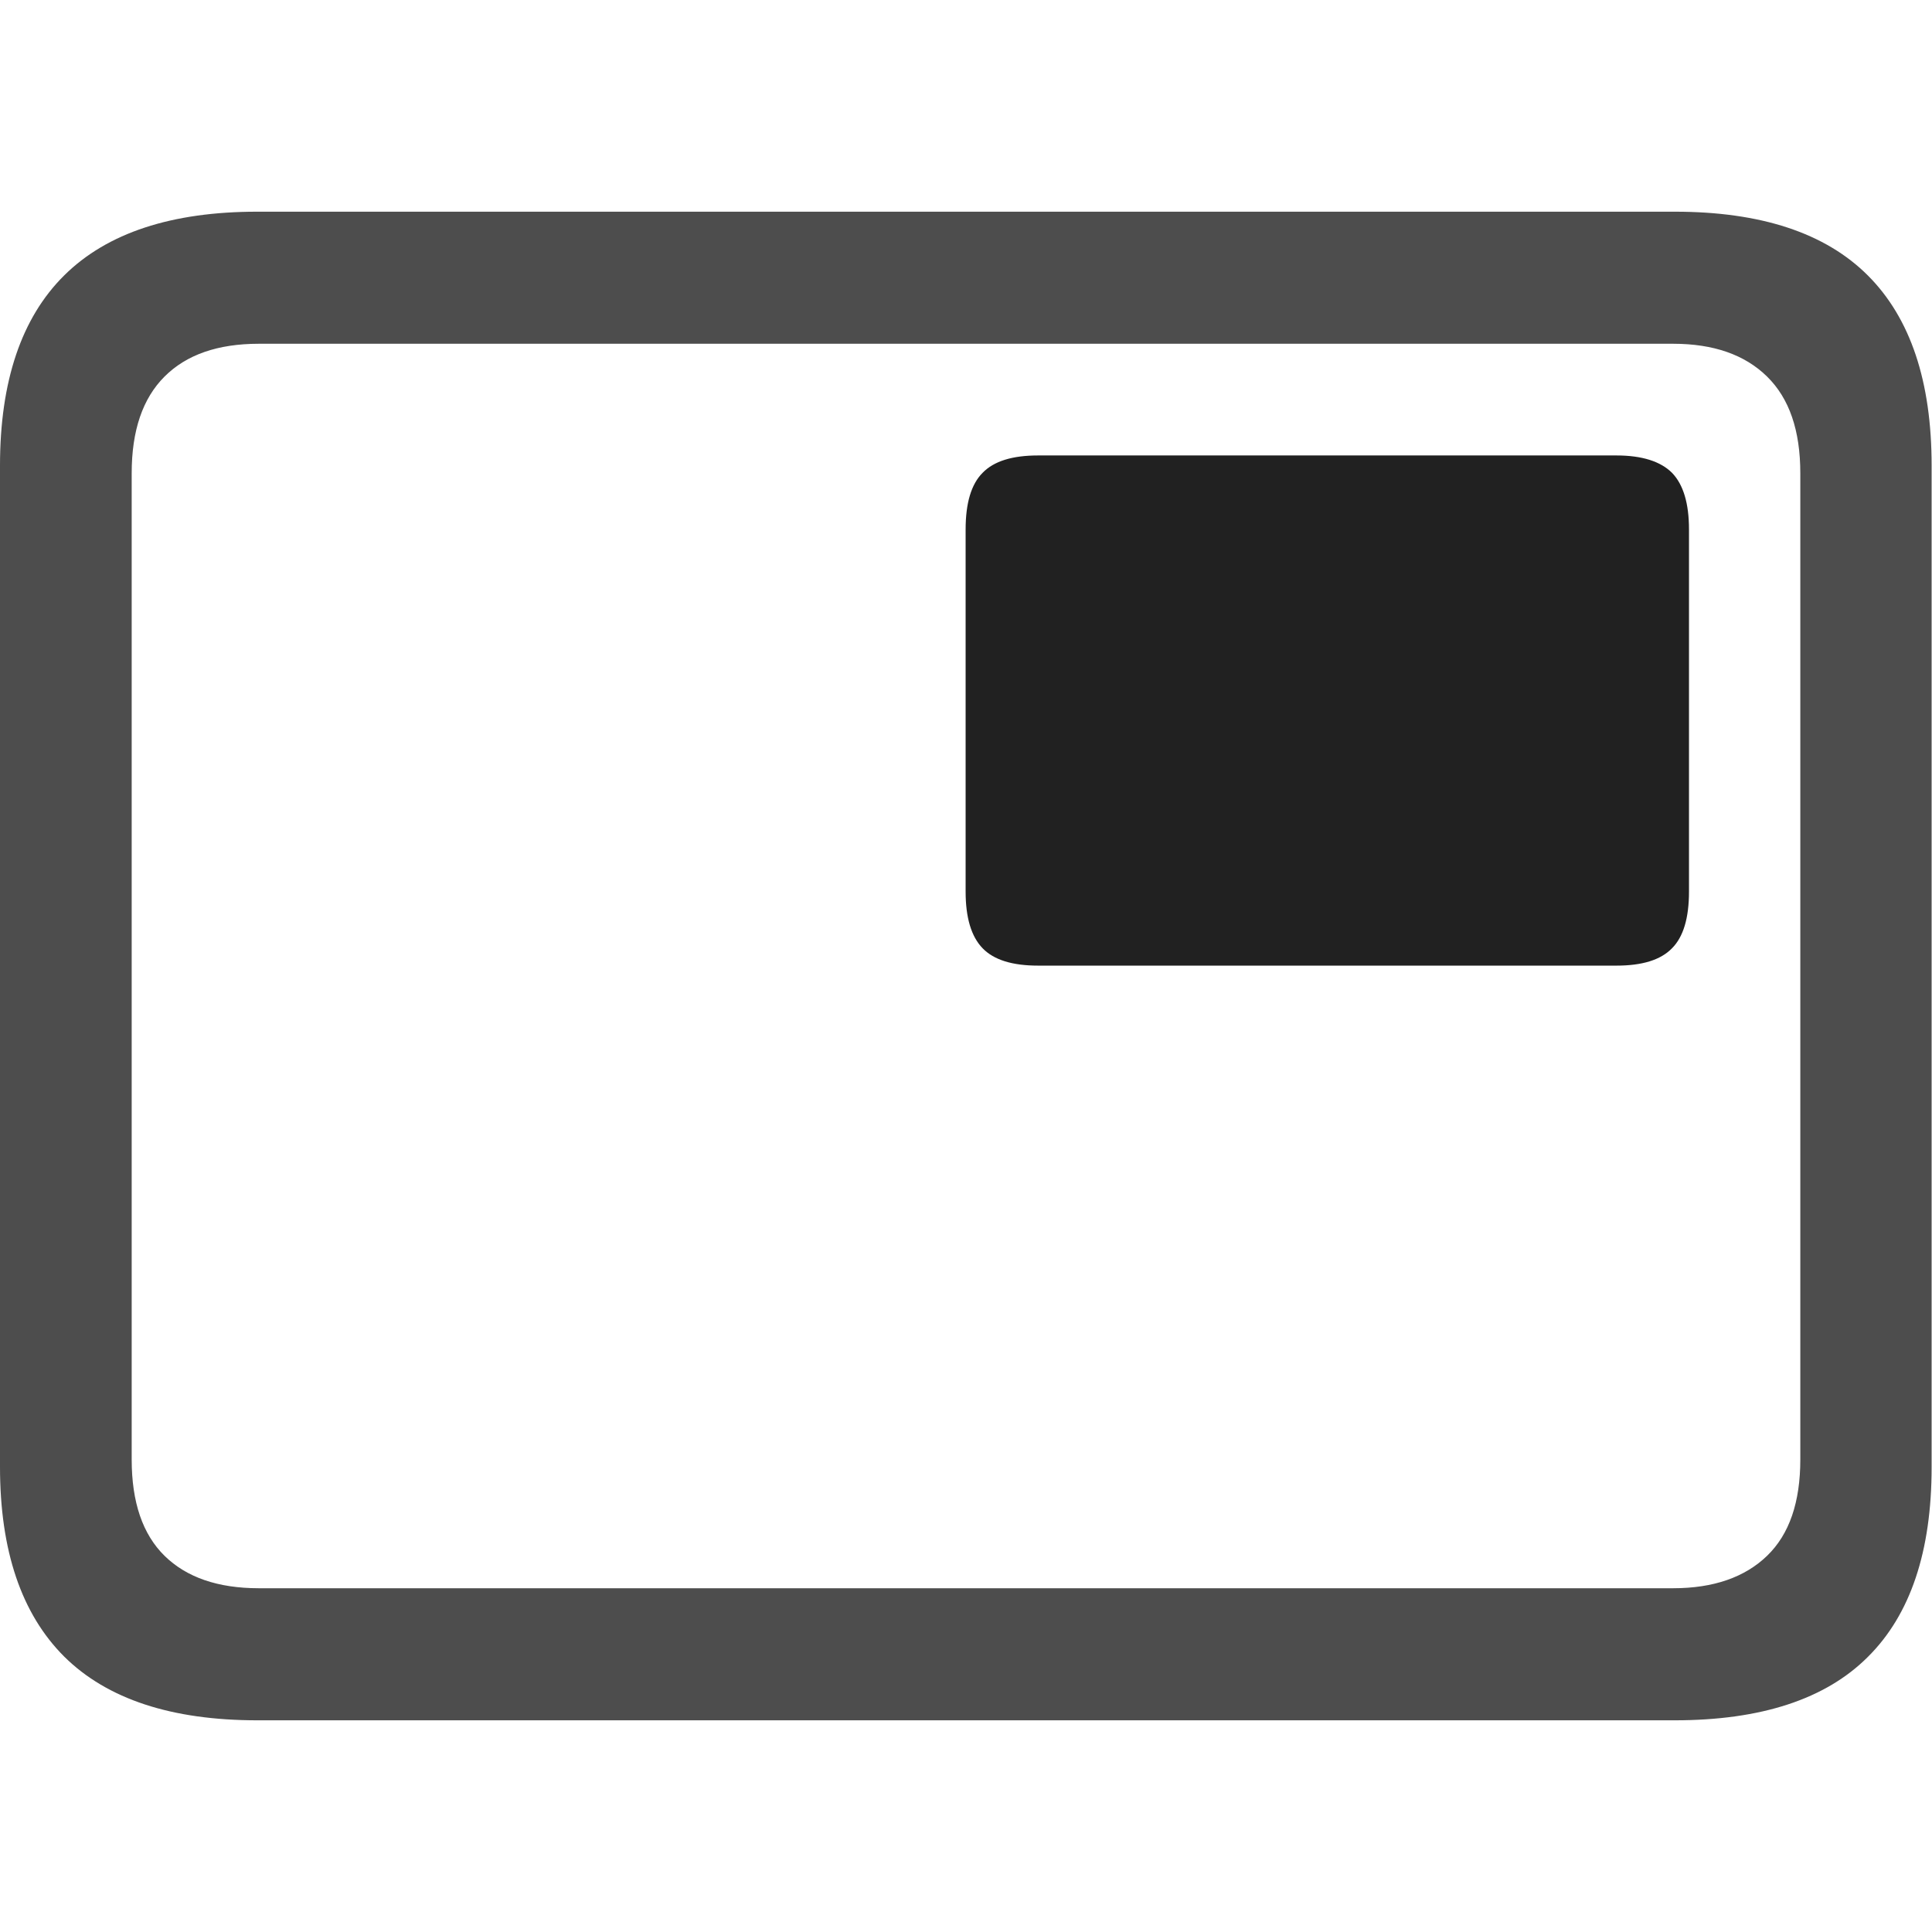 <?xml version="1.0" ?><!-- Generator: Adobe Illustrator 25.0.0, SVG Export Plug-In . SVG Version: 6.00 Build 0)  --><svg xmlns="http://www.w3.org/2000/svg" xmlns:xlink="http://www.w3.org/1999/xlink" version="1.1" id="Layer_1" x="0px" y="0px" viewBox="0 0 512 512" style="enable-background:new 0 0 512 512;" xml:space="preserve">
<path d="M68.2,455.9h375.6c22.9,0,40-5.6,51.2-16.8c11.3-11.2,16.9-28,16.9-50.3V123.4c0-22.3-5.6-39.1-16.9-50.4  c-11.3-11.3-28.4-16.9-51.2-16.9H68.2C45.5,56.1,28.4,61.7,17,73C5.7,84.2,0,101,0,123.4v265.3c0,22.3,5.7,39,17,50.3  C28.4,450.3,45.5,455.9,68.2,455.9z M68.6,420.9c-10.9,0-19.2-2.9-25-8.6c-5.8-5.7-8.7-14.2-8.7-25.5V125.4  c0-11.3,2.9-19.8,8.7-25.6c5.8-5.8,14.1-8.7,25-8.7h374.8c10.7,0,19,2.9,24.9,8.7c5.9,5.8,8.8,14.3,8.8,25.6v261.4  c0,11.3-2.9,19.8-8.8,25.5c-5.9,5.7-14.2,8.6-24.9,8.6H68.6z" class="hierarchical-0:secondary SFSymbolsPreview4D4D4D" style="fill: #4D4D4D;"/>
<path d="M275.1,255.9h153.3c6.8,0,11.7-1.5,14.7-4.6c3-3,4.5-8,4.5-15v-96c0-6.9-1.5-11.9-4.5-15c-3-3-7.9-4.6-14.7-4.6H275.1  c-6.8,0-11.7,1.5-14.7,4.6c-3,3-4.5,8-4.5,15v96c0,6.9,1.5,11.9,4.5,15C263.4,254.4,268.3,255.9,275.1,255.9z" class="hierarchical-1:primary SFSymbolsPreview212121" style="fill: #212121;"/>
</svg>